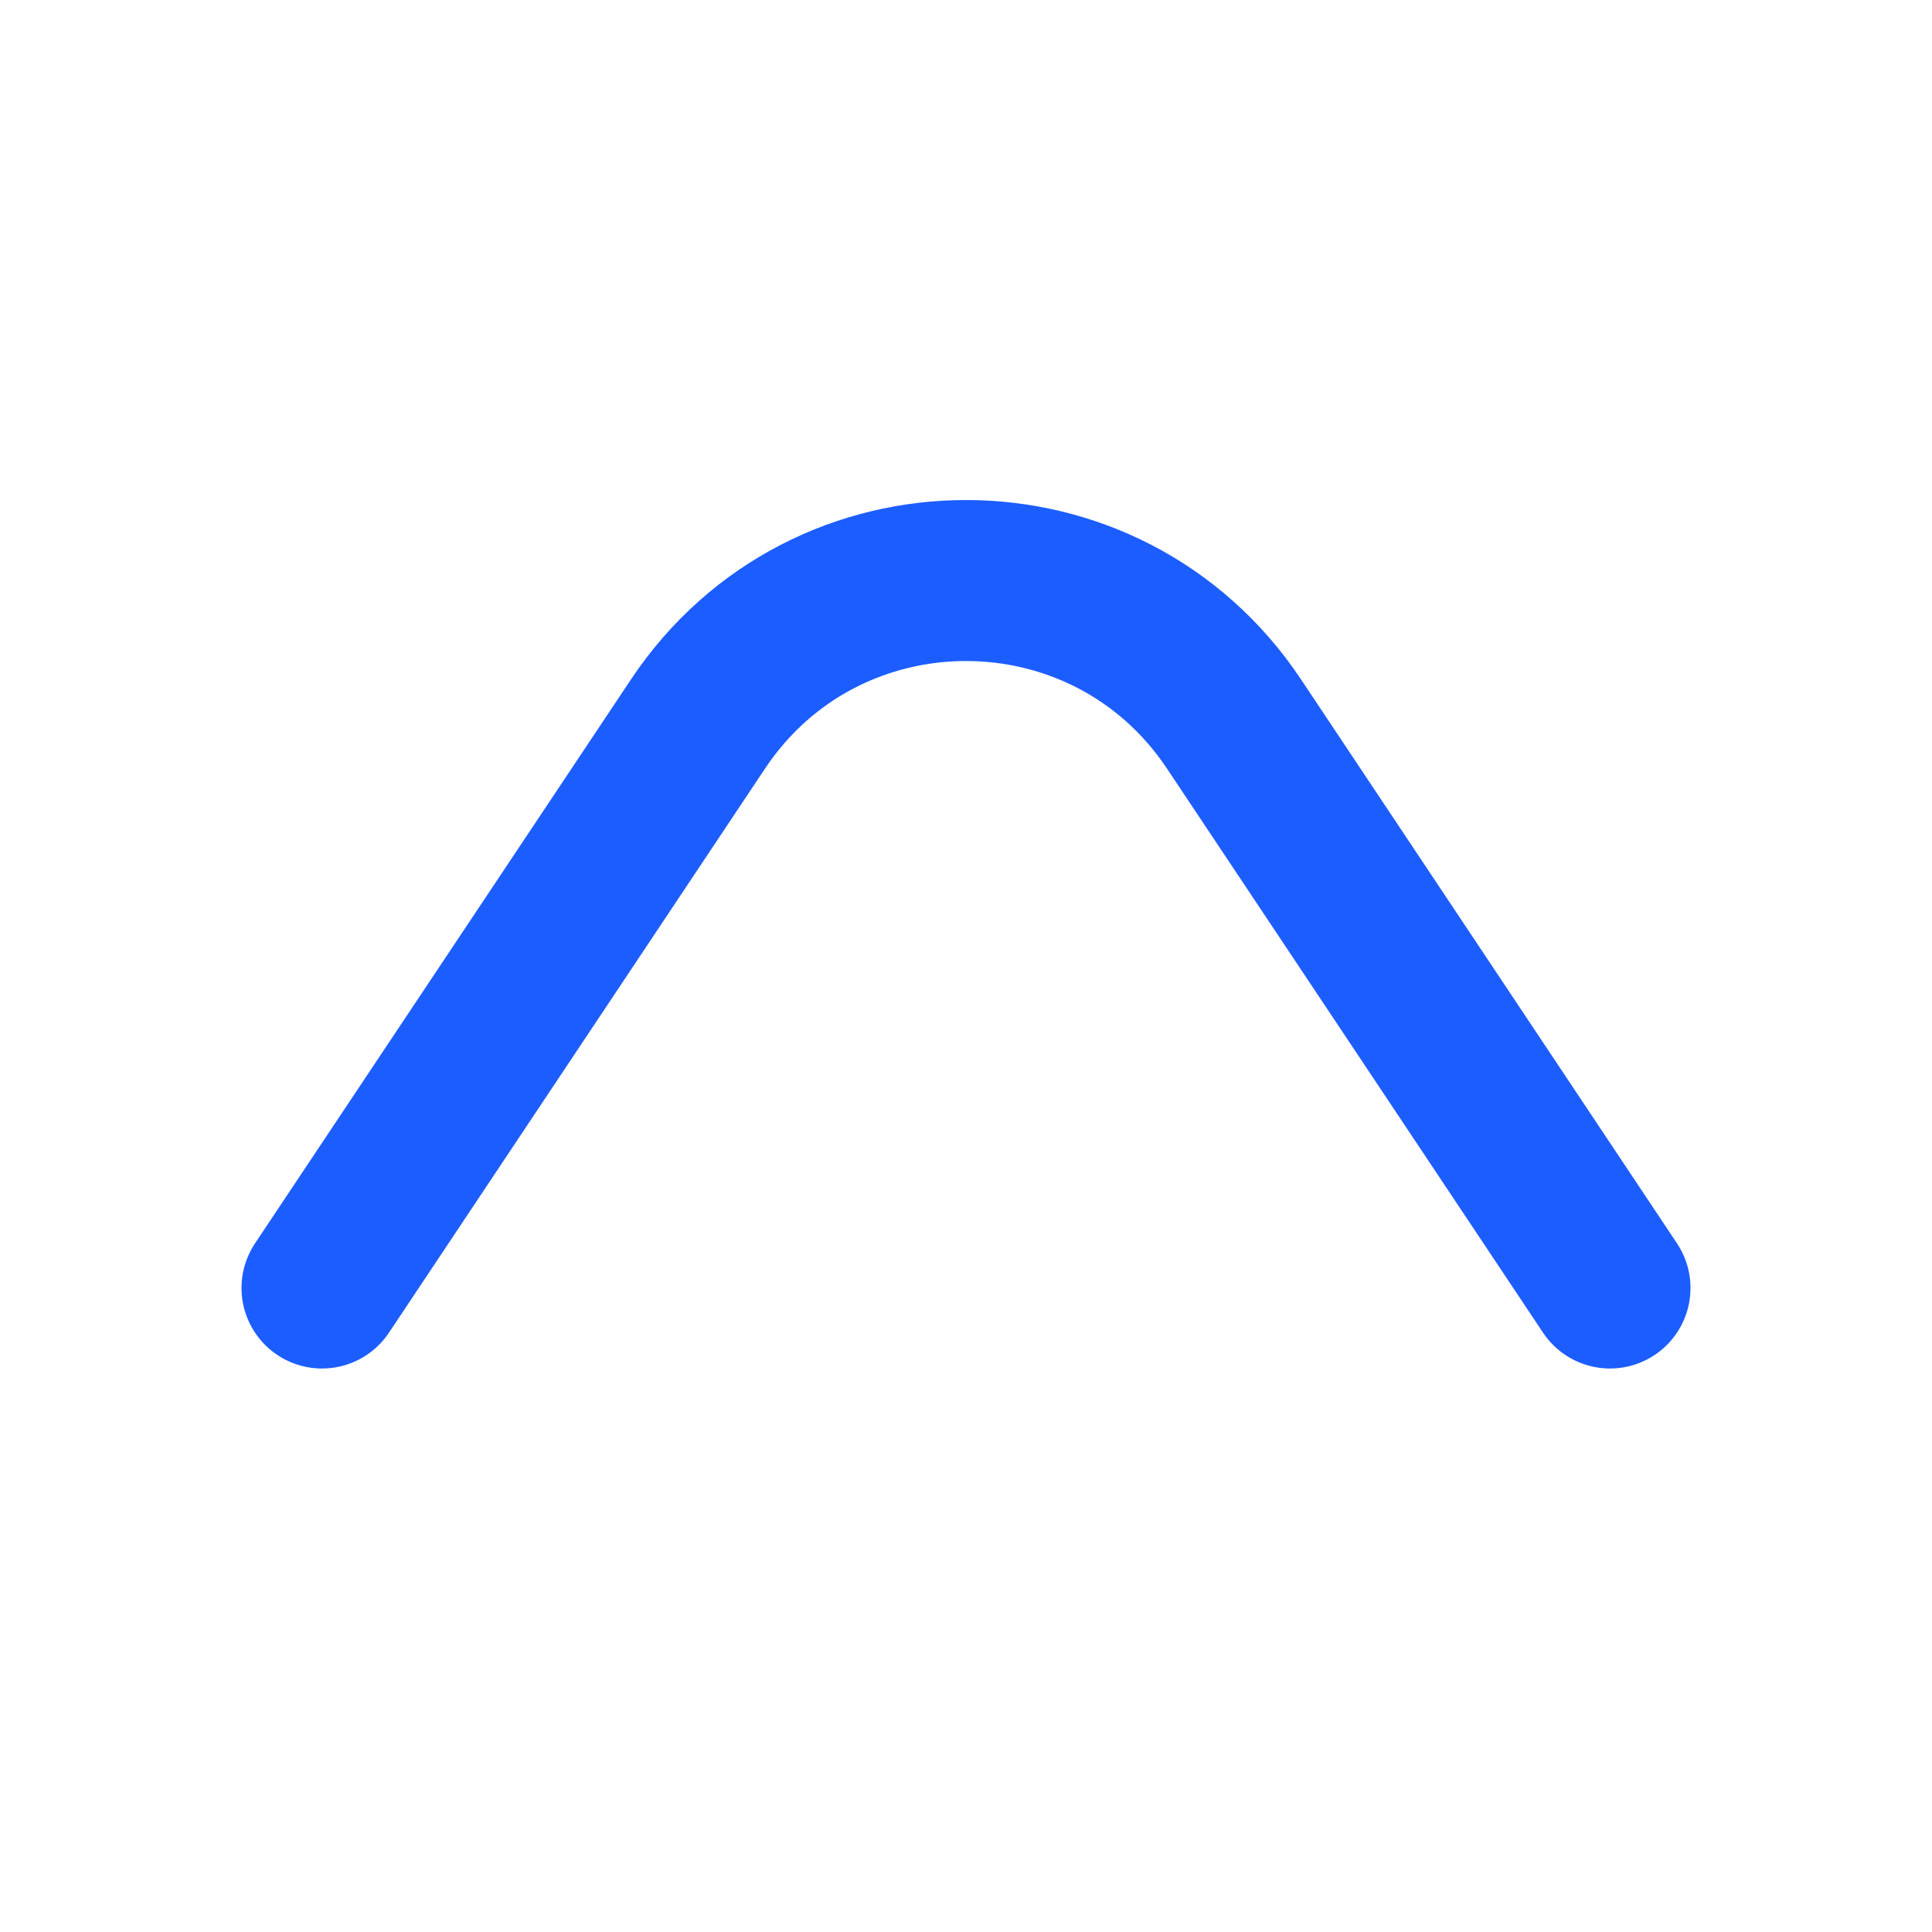 <svg width="12" height="12" viewBox="0 0 12 12" fill="none" xmlns="http://www.w3.org/2000/svg">
<path d="M10 8L7.664 4.496C6.872 3.309 5.128 3.309 4.336 4.496L2 8" stroke="#1C5DFF" stroke-linecap="round"/>
</svg>
